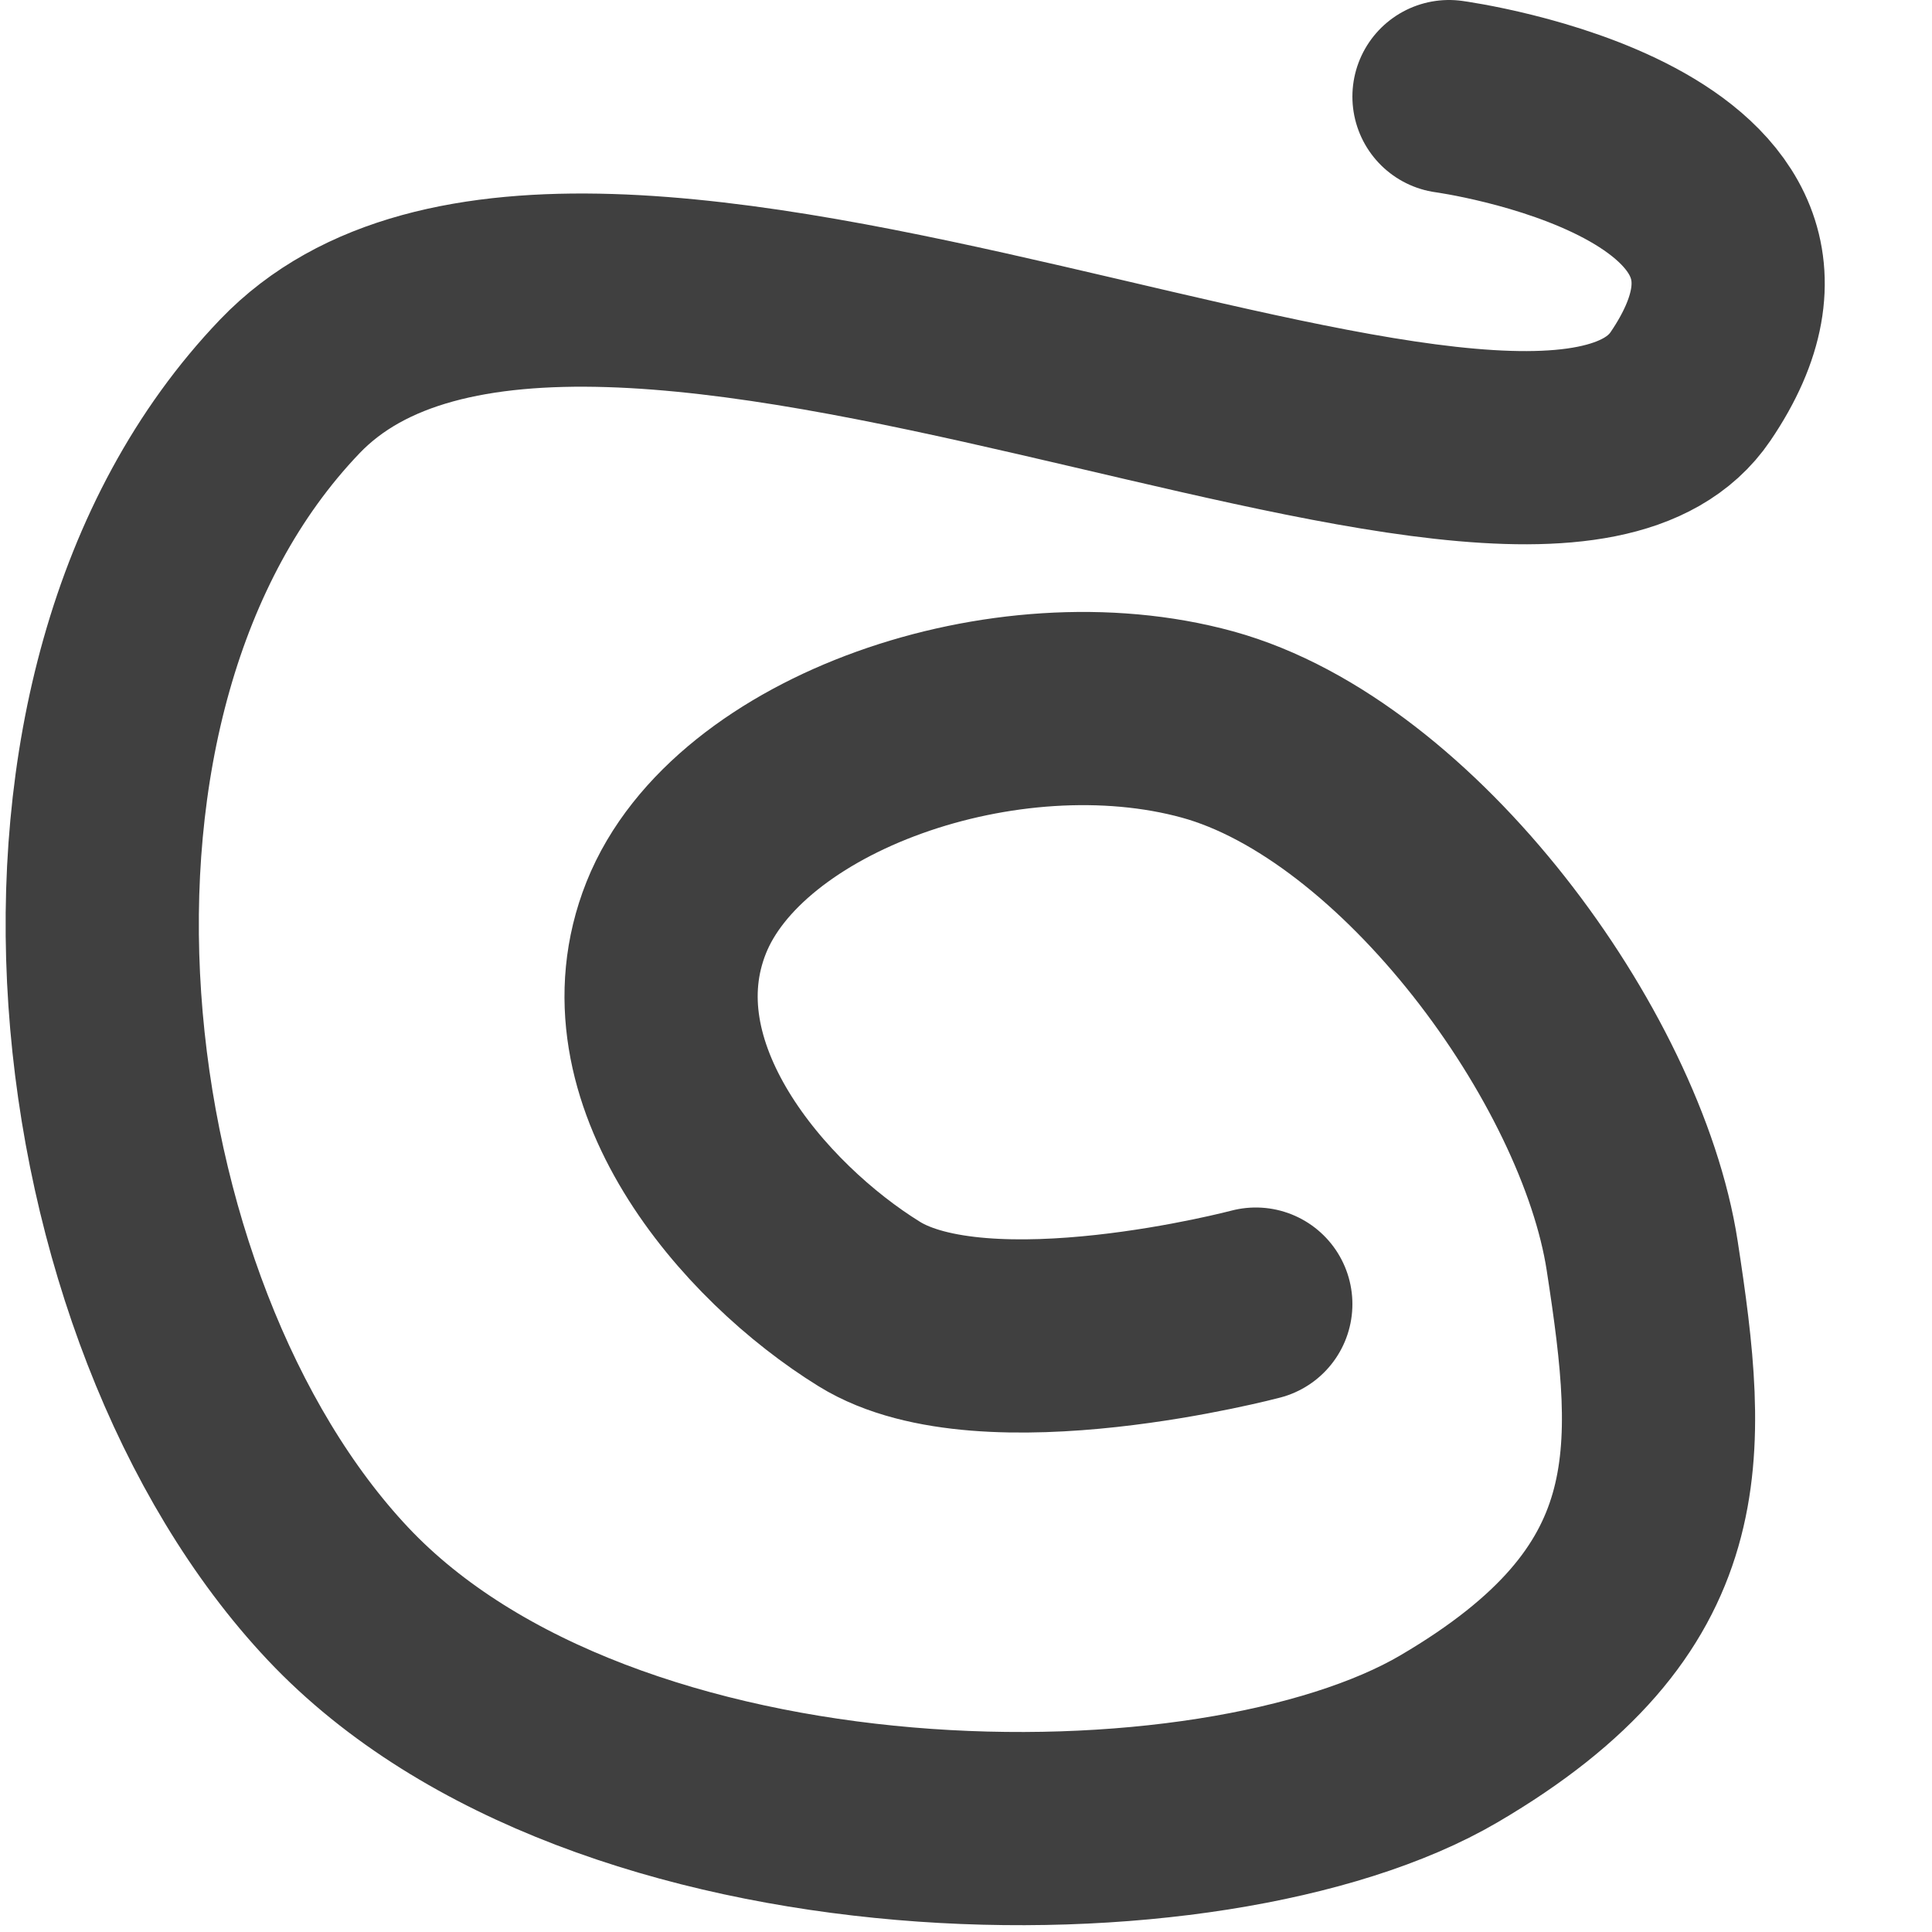 <svg xmlns="http://www.w3.org/2000/svg" xmlns:svg="http://www.w3.org/2000/svg" id="svg3039" width="20" height="20" version="1.1"><g id="layer1" transform="translate(0,4)"><path id="path6378" fill="none" stroke="#404040" stroke-dasharray="none" stroke-linecap="round" stroke-linejoin="round" stroke-miterlimit="4" stroke-opacity="1" stroke-width="2" d="m 15,1 c 0,0 4.156,0.561 2.5,3 C 15.844,6.439 6.03,0.835 3,4 -0.03,7.165 0.756,13.589 3.5,16.5 6.244,19.411 12.558,19.432 15,18 17.442,16.568 17.316,15.058 17,13 16.684,10.942 14.583,8.072 12.5,7.5 10.417,6.928 7.637,7.901 7,9.5 c -0.637,1.599 0.799,3.258 2,4 1.201,0.742 4,0 4,0" transform="translate(0,-4)"/></g></svg>